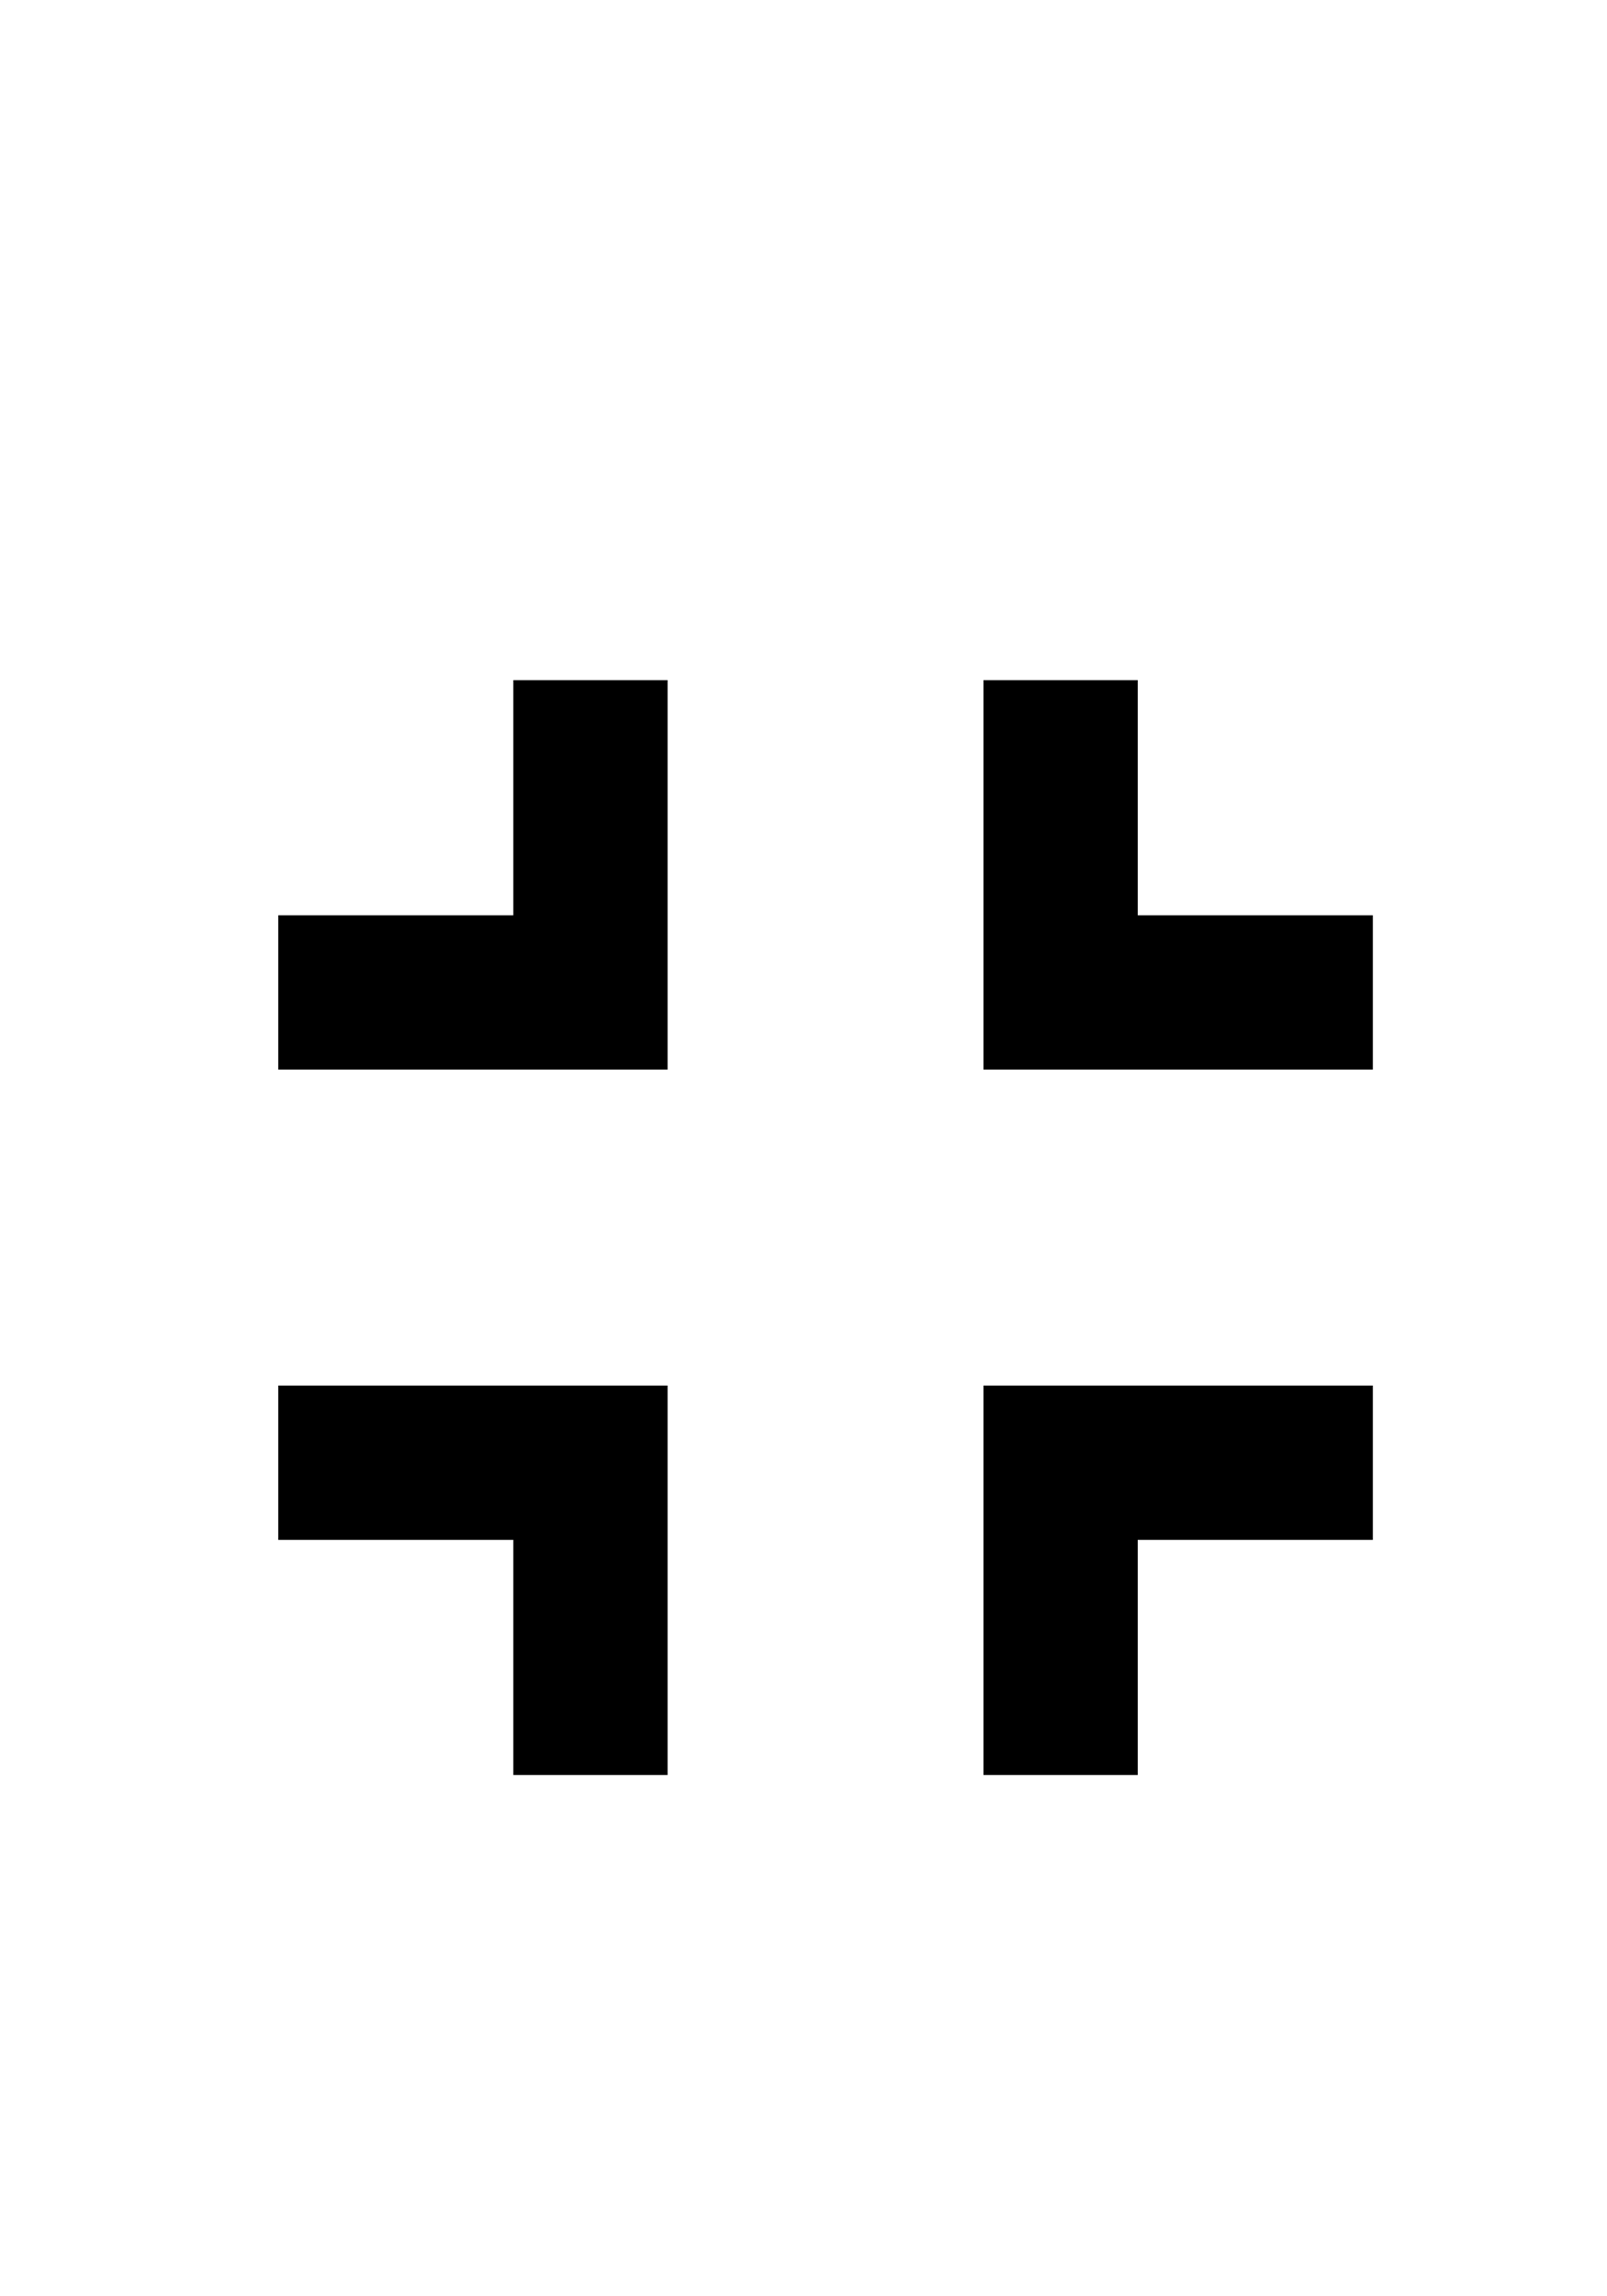 <svg xmlns="http://www.w3.org/2000/svg" width="28" height="40" viewBox="2 -5 28 40">
  <path transform="scale(0.032 0.032)" d="M682 342h128v84h-212v-212h84v128zM598 810v-212h212v84h-128v128h-84zM342 342v-128h84v212h-212v-84h128zM214 682v-84h212v212h-84v-128h-128z"></path>
</svg>
